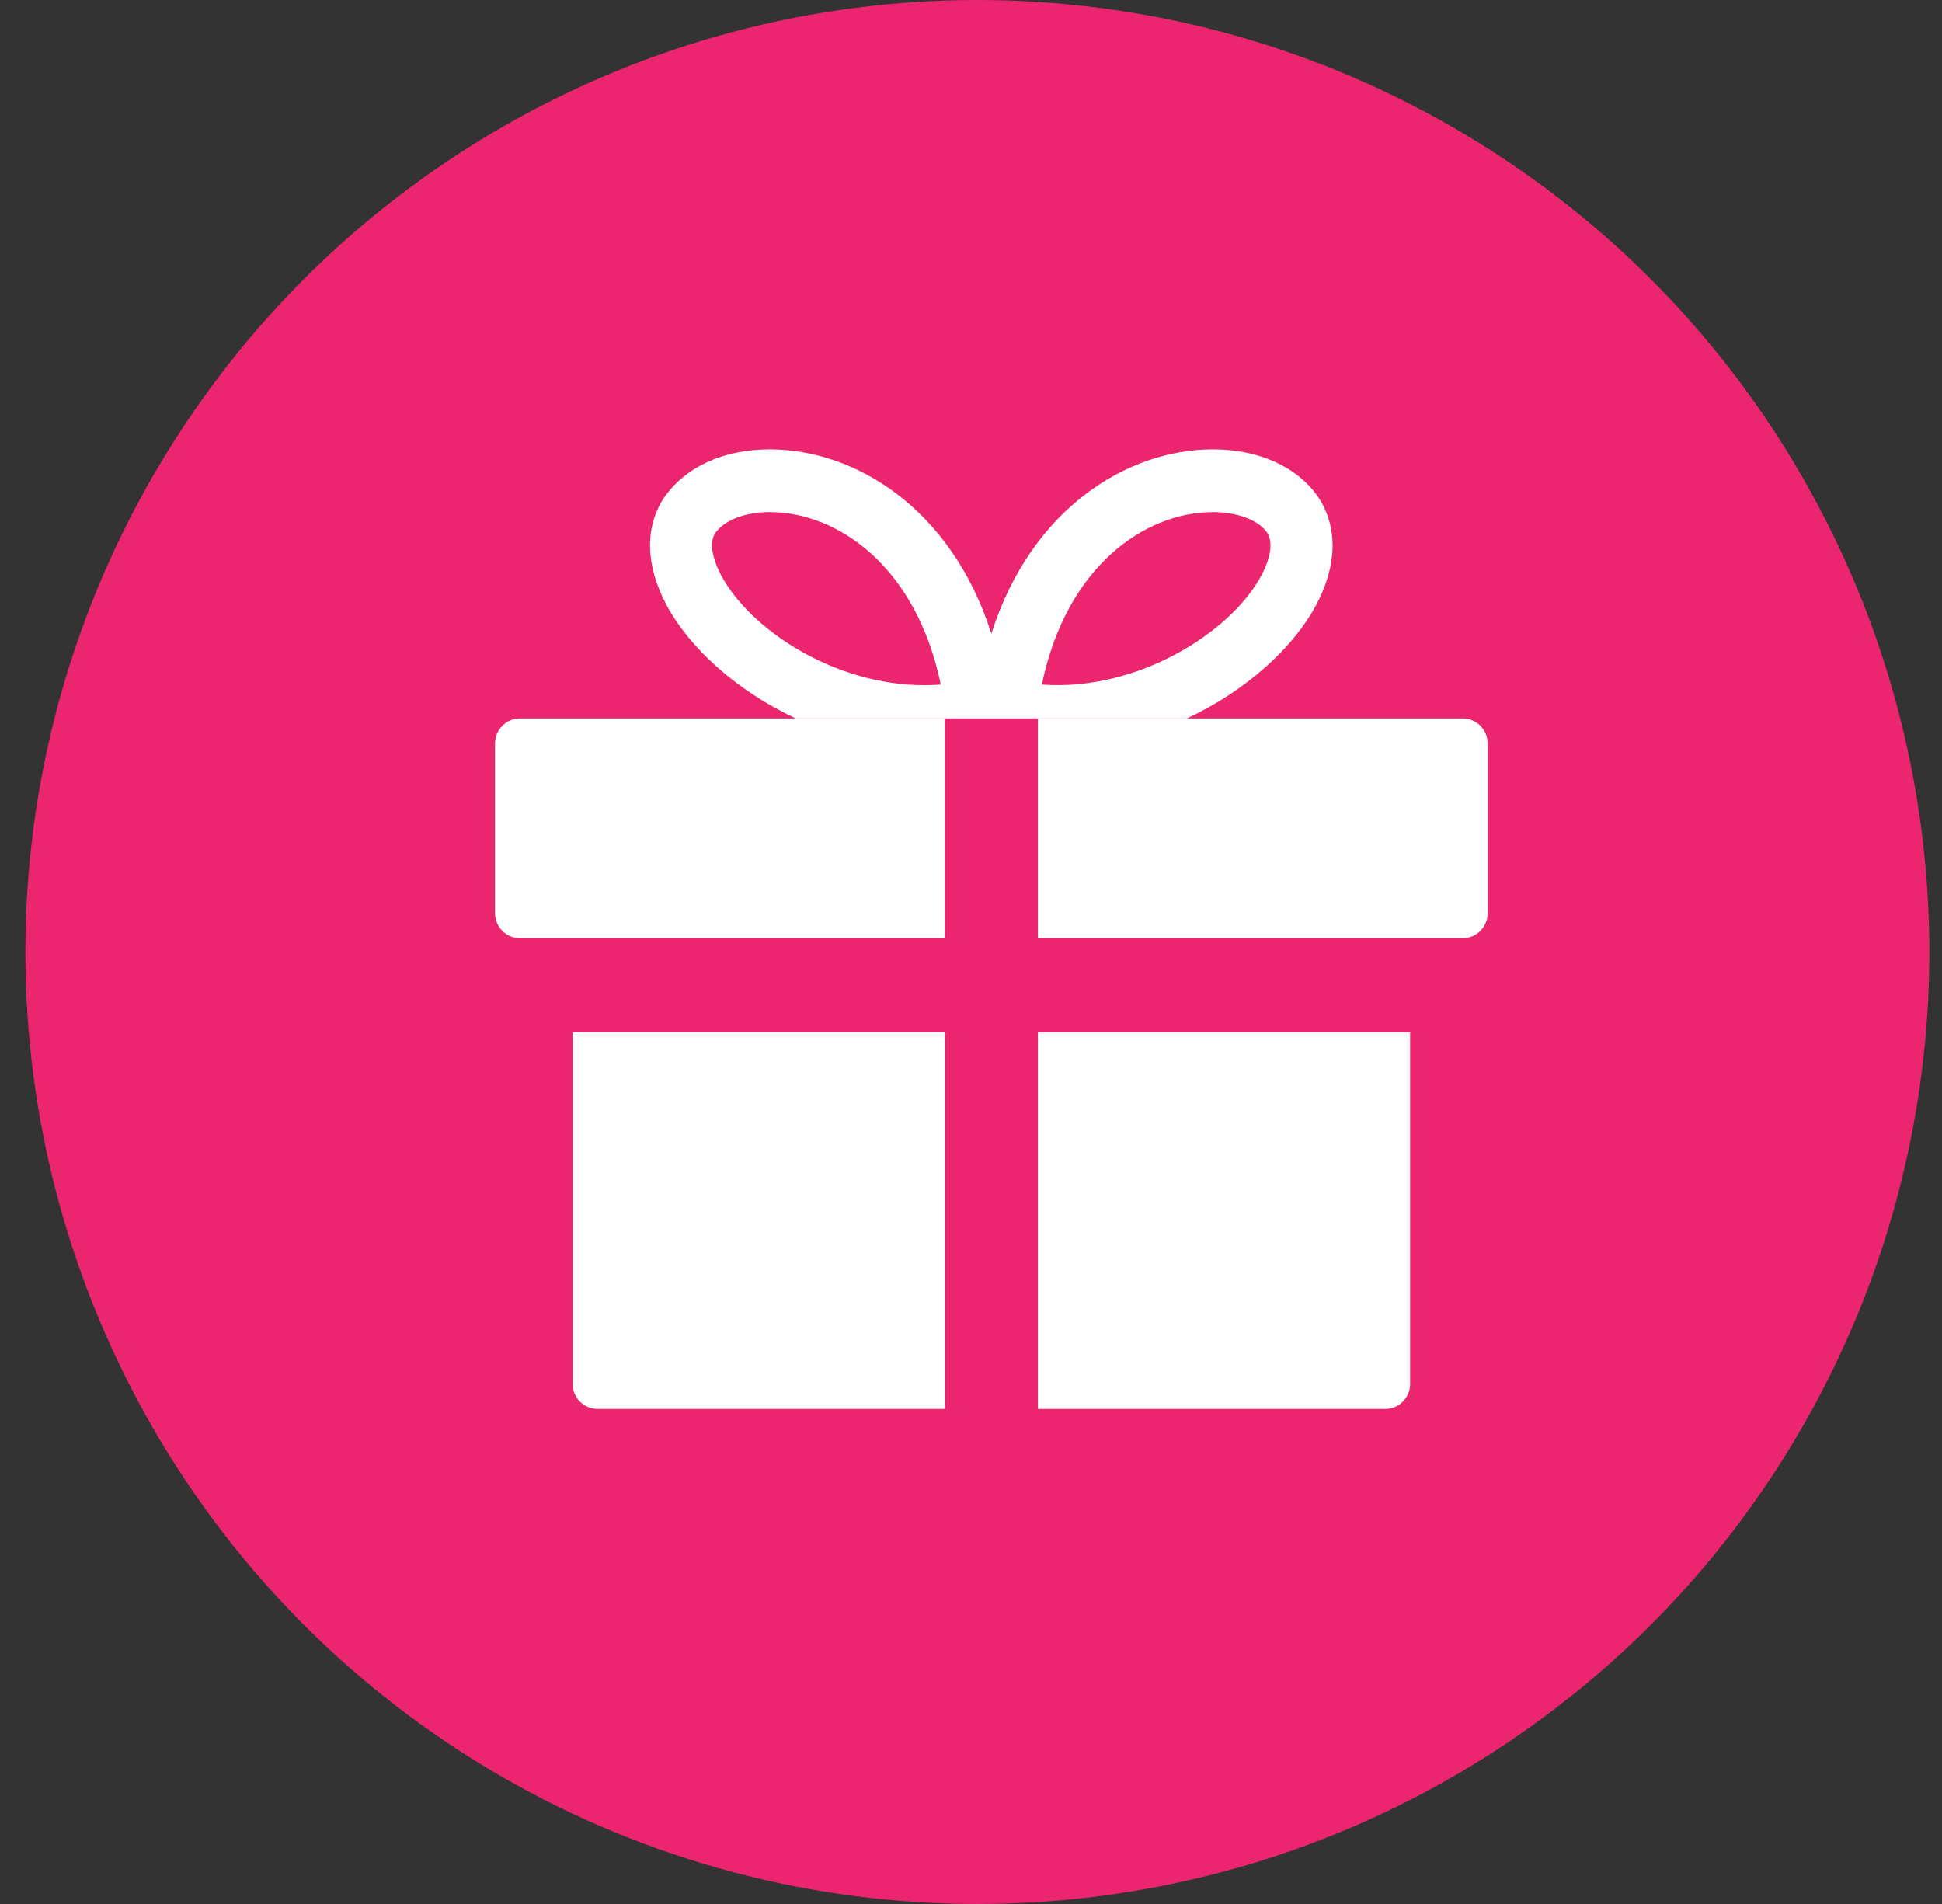 <svg width="51" height="50" viewBox="0 0 51 50" fill="none" xmlns="http://www.w3.org/2000/svg">
<rect x="0" y="0" width="51" height="50" fill="#333333" stroke="none"/>
<circle cx="25.667" cy="25" r="25" fill="#EB266F"/>
<path d="M36.381 37H27.257V27.109H37.032V36.34C37.032 36.704 36.74 37 36.381 37L36.381 37Z" fill="white"/>
<path d="M15.69 36.999C15.33 36.999 15.038 36.703 15.038 36.339V27.108H24.814V36.999L15.69 36.999Z" fill="white"/>
<path d="M38.417 24.637H27.257V18.867H38.417C38.777 18.867 39.069 19.163 39.069 19.527V23.977C39.069 24.341 38.777 24.637 38.418 24.637L38.417 24.637Z" fill="white"/>
<path d="M13.651 24.637C13.292 24.637 13 24.341 13 23.977V19.527C13 19.163 13.292 18.867 13.651 18.867H24.812V24.637L13.651 24.637Z" fill="white"/>
<path d="M20.898 18.867H31.17C32.739 18.136 33.974 16.995 34.563 15.89C35.115 14.856 35.142 13.858 34.625 13.063C34.075 12.26 33.063 11.8 31.852 11.8C29.628 11.8 27.087 13.334 26.035 16.641C24.982 13.334 22.441 11.8 20.216 11.8C19.005 11.8 17.994 12.26 17.431 13.081C16.927 13.858 16.953 14.856 17.505 15.89C18.095 16.995 19.329 18.136 20.898 18.867H20.898ZM31.852 13.448C32.502 13.448 33.052 13.66 33.275 13.985C33.499 14.331 33.248 14.885 33.129 15.107C32.326 16.611 29.869 18.162 27.361 17.978C28.001 14.872 30.072 13.448 31.852 13.448H31.852ZM18.781 14.003C19.016 13.661 19.566 13.448 20.216 13.448C21.996 13.448 24.066 14.872 24.706 17.978C24.564 17.989 24.421 17.994 24.279 17.994H24.278C21.9 17.994 19.696 16.526 18.938 15.107C18.82 14.885 18.569 14.331 18.781 14.003L18.781 14.003Z" fill="white"/>
</svg>
